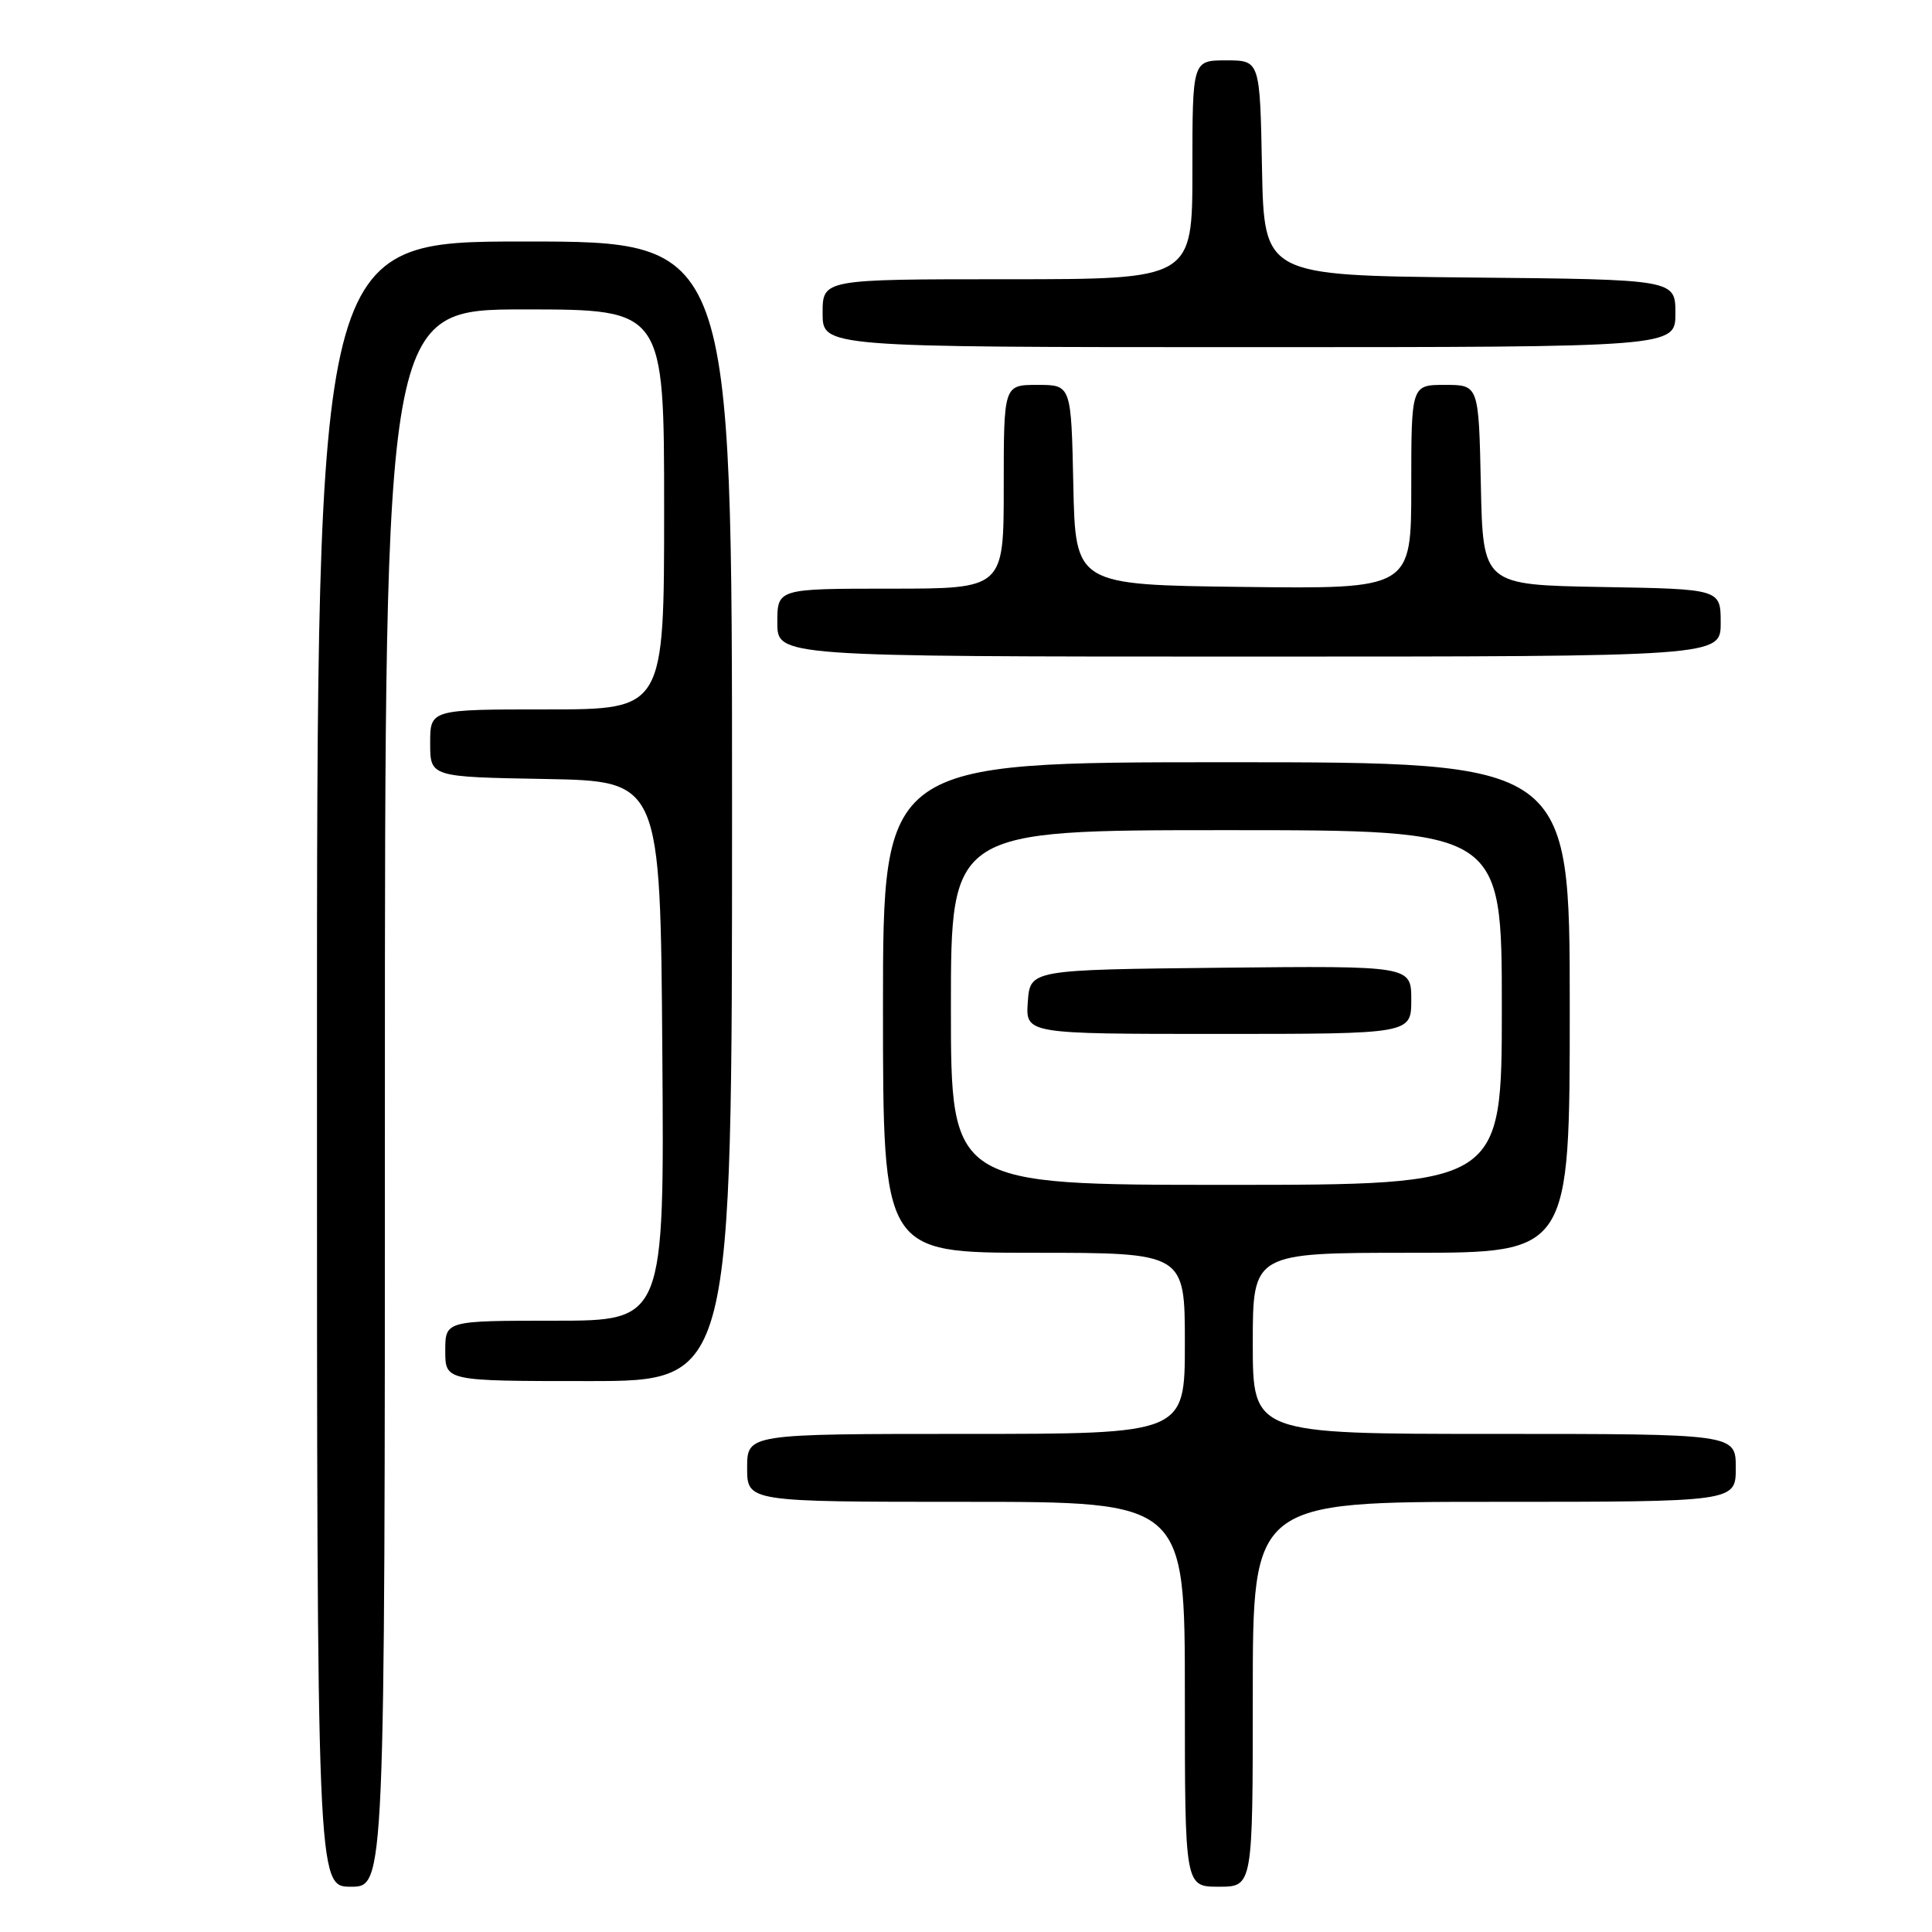 <?xml version="1.0" encoding="UTF-8" standalone="no"?>
<!DOCTYPE svg PUBLIC "-//W3C//DTD SVG 1.1//EN" "http://www.w3.org/Graphics/SVG/1.1/DTD/svg11.dtd" >
<svg xmlns="http://www.w3.org/2000/svg" xmlns:xlink="http://www.w3.org/1999/xlink" version="1.1" viewBox="0 0 256 256">
 <g >
 <path fill="currentColor"
d=" M 51.00 145.50 C 51.00 41.00 51.00 41.00 69.50 41.00 C 88.00 41.00 88.00 41.00 88.00 67.50 C 88.00 94.00 88.00 94.00 72.50 94.00 C 57.00 94.00 57.00 94.00 57.00 98.47 C 57.00 102.95 57.00 102.95 72.25 103.22 C 87.50 103.50 87.50 103.50 87.76 139.25 C 88.03 175.00 88.03 175.00 73.51 175.00 C 59.00 175.00 59.00 175.00 59.00 179.00 C 59.00 183.00 59.00 183.00 78.00 183.00 C 97.00 183.00 97.00 183.00 97.00 107.50 C 97.00 32.00 97.00 32.00 69.50 32.00 C 42.00 32.00 42.00 32.00 42.00 141.00 C 42.00 250.00 42.00 250.00 46.50 250.00 C 51.00 250.00 51.00 250.00 51.00 145.50 Z  M 166.00 224.50 C 166.00 199.00 166.00 199.00 198.00 199.00 C 230.00 199.00 230.00 199.00 230.00 194.50 C 230.00 190.00 230.00 190.00 198.00 190.00 C 166.00 190.00 166.00 190.00 166.00 178.00 C 166.00 166.00 166.00 166.00 187.00 166.00 C 208.00 166.00 208.00 166.00 208.00 133.50 C 208.00 101.00 208.00 101.00 162.50 101.00 C 117.00 101.00 117.00 101.00 117.00 133.50 C 117.00 166.00 117.00 166.00 137.00 166.00 C 157.00 166.00 157.00 166.00 157.00 178.00 C 157.00 190.00 157.00 190.00 128.00 190.00 C 99.00 190.00 99.00 190.00 99.00 194.50 C 99.00 199.00 99.00 199.00 128.00 199.00 C 157.00 199.00 157.00 199.00 157.00 224.50 C 157.00 250.00 157.00 250.00 161.50 250.00 C 166.00 250.00 166.00 250.00 166.00 224.50 Z  M 228.00 82.53 C 228.00 78.05 228.00 78.05 212.25 77.78 C 196.50 77.50 196.50 77.50 196.22 64.25 C 195.94 51.00 195.94 51.00 191.47 51.00 C 187.00 51.00 187.00 51.00 187.00 64.52 C 187.00 78.04 187.00 78.04 164.75 77.77 C 142.50 77.50 142.50 77.50 142.22 64.25 C 141.94 51.00 141.94 51.00 137.47 51.00 C 133.00 51.00 133.00 51.00 133.00 64.50 C 133.00 78.00 133.00 78.00 118.00 78.00 C 103.00 78.00 103.00 78.00 103.00 82.50 C 103.00 87.00 103.00 87.00 165.50 87.00 C 228.00 87.00 228.00 87.00 228.00 82.53 Z  M 222.00 41.52 C 222.00 37.03 222.00 37.03 194.75 36.77 C 167.50 36.50 167.50 36.50 167.22 22.25 C 166.95 8.00 166.95 8.00 162.47 8.00 C 158.00 8.00 158.00 8.00 158.00 22.50 C 158.00 37.00 158.00 37.00 133.50 37.00 C 109.00 37.00 109.00 37.00 109.00 41.50 C 109.00 46.00 109.00 46.00 165.50 46.00 C 222.00 46.00 222.00 46.00 222.00 41.52 Z  M 126.00 133.50 C 126.00 110.00 126.00 110.00 162.50 110.00 C 199.00 110.00 199.00 110.00 199.00 133.50 C 199.00 157.00 199.00 157.00 162.50 157.00 C 126.00 157.00 126.00 157.00 126.00 133.50 Z  M 187.00 132.48 C 187.00 127.97 187.00 127.97 161.75 128.23 C 136.50 128.50 136.50 128.50 136.19 132.75 C 135.89 137.00 135.89 137.00 161.44 137.00 C 187.00 137.00 187.00 137.00 187.00 132.48 Z "/>
</g>
</svg>